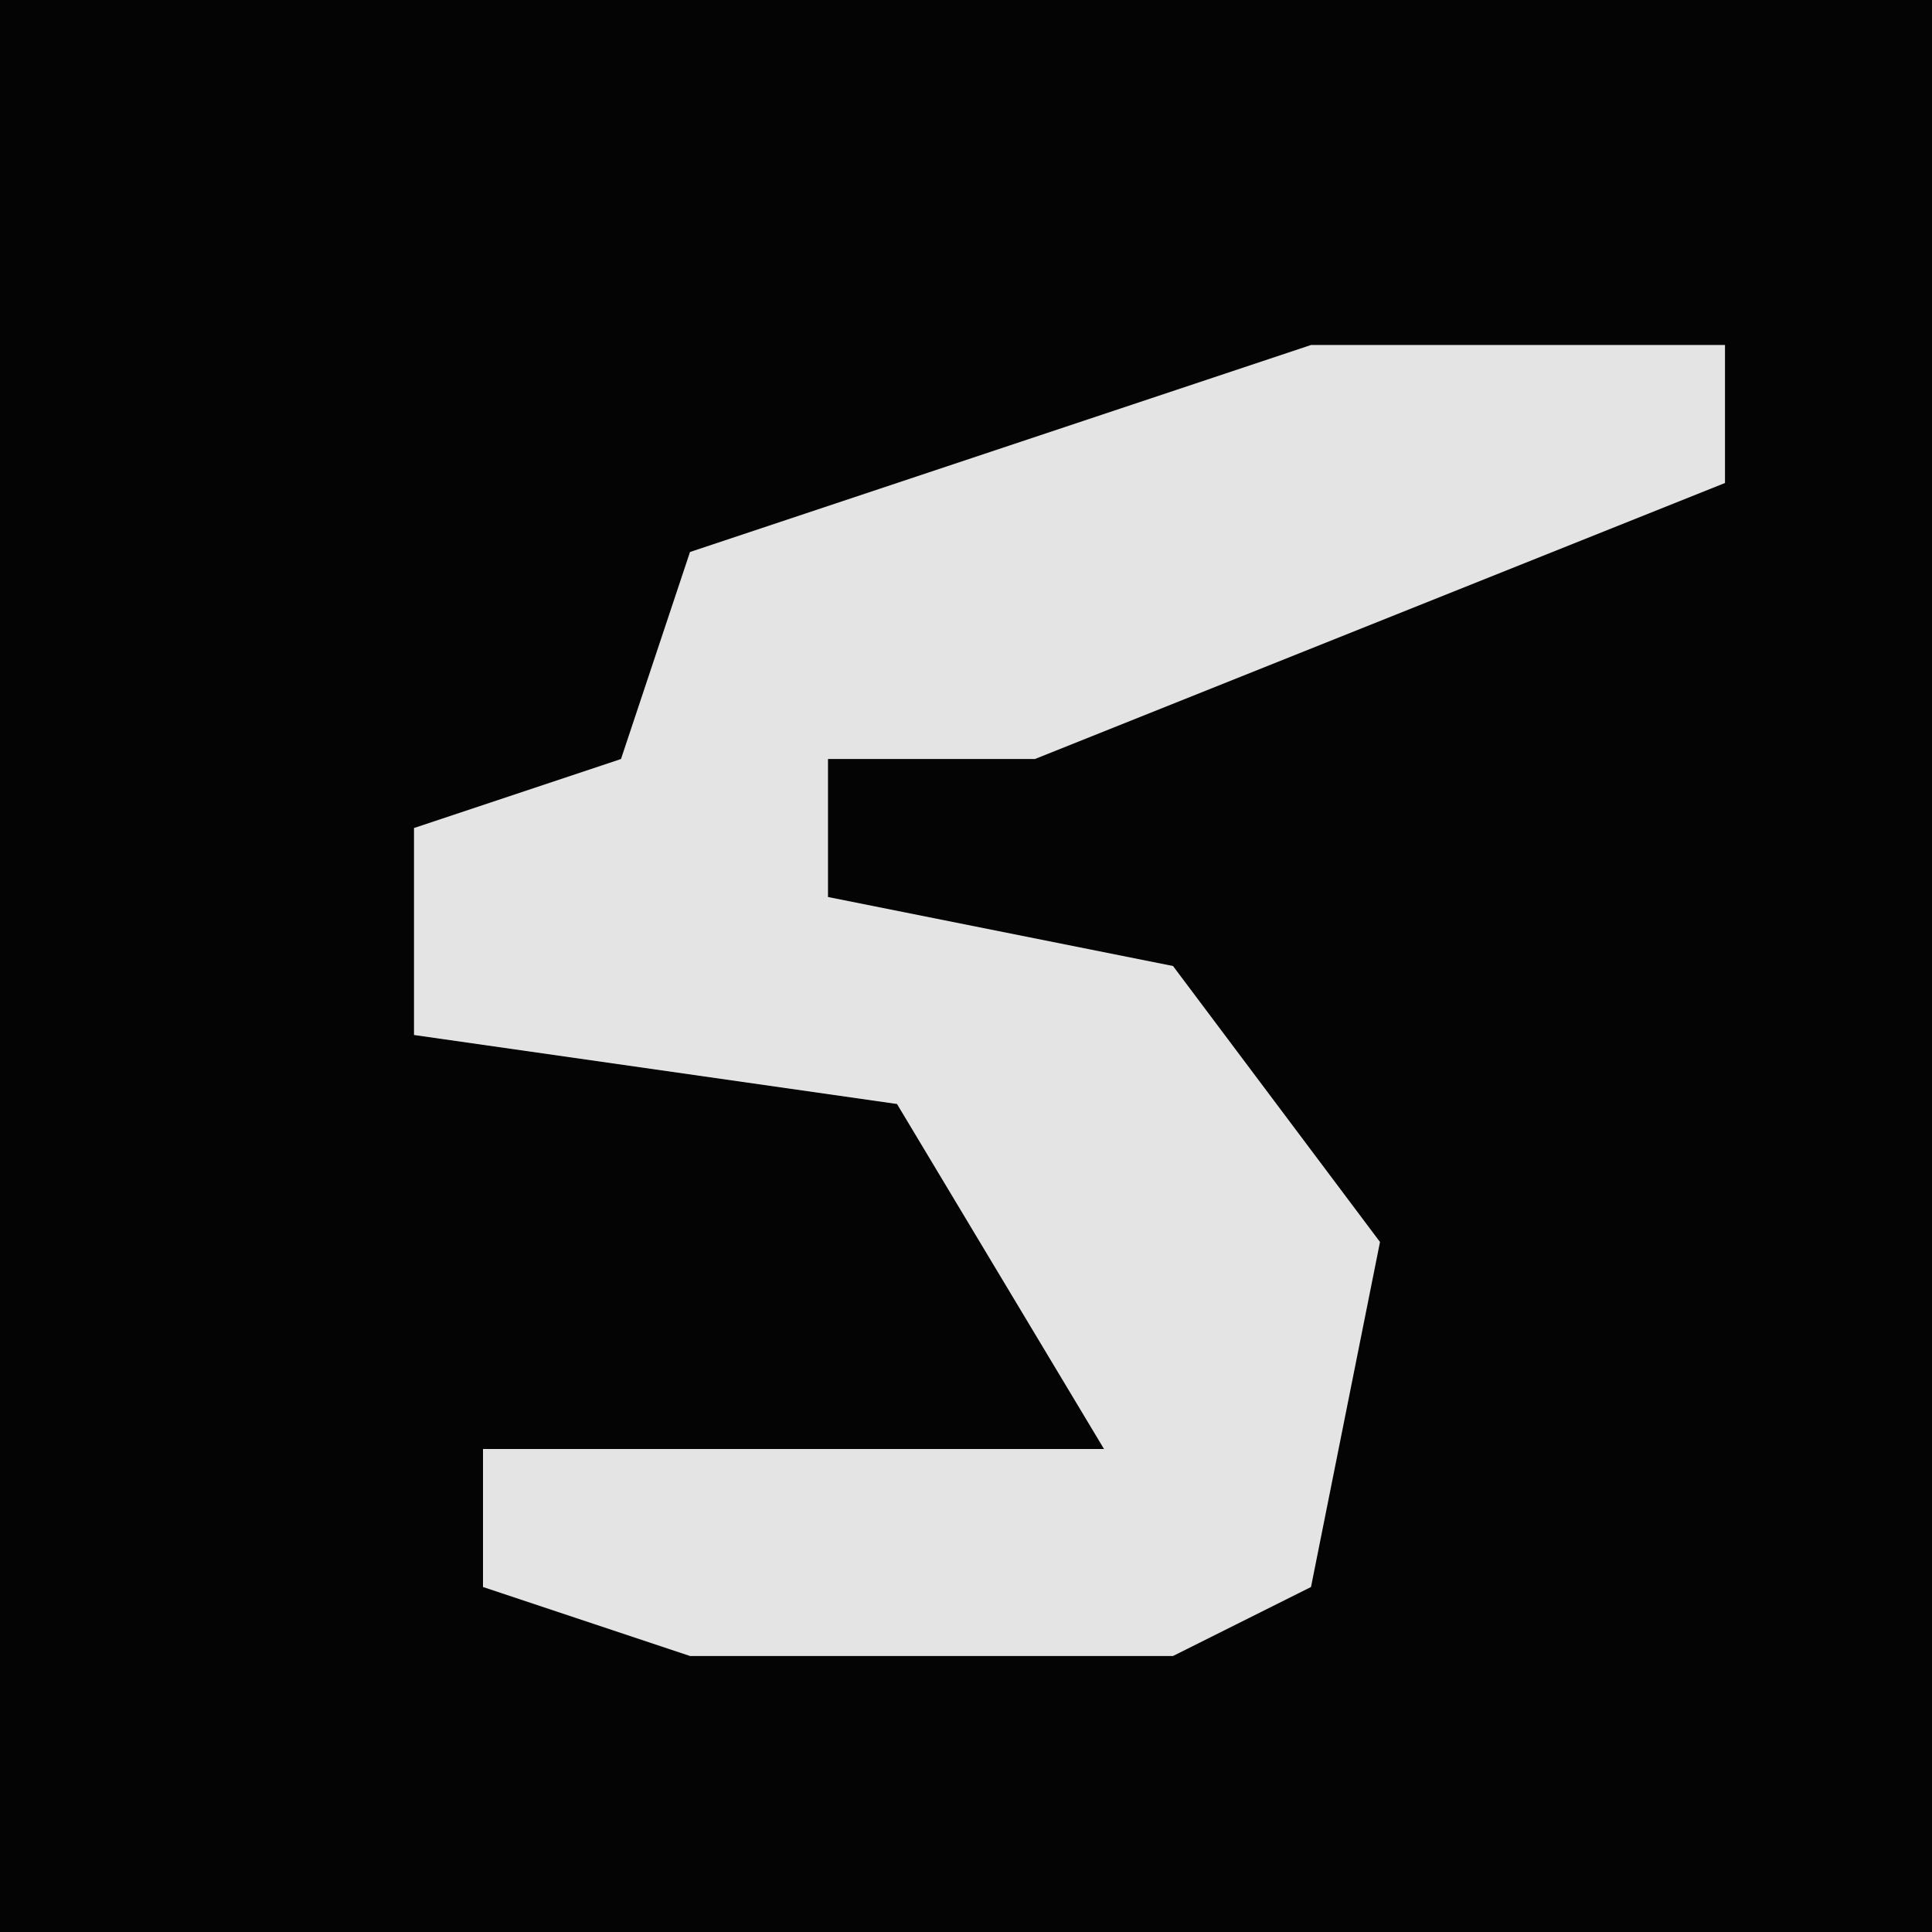 <?xml version="1.0" encoding="UTF-8"?>
<svg version="1.1" xmlns="http://www.w3.org/2000/svg" width="28" height="28">
<path d="M0,0 L28,0 L28,28 L0,28 Z " fill="#040404" transform="translate(0,0)"/>
<path d="M0,0 L6,0 L6,2 L-4,6 L-7,6 L-7,8 L-2,9 L1,13 L0,18 L-2,19 L-9,19 L-12,18 L-12,16 L-3,16 L-6,11 L-13,10 L-13,7 L-10,6 L-9,3 Z " fill="#E4E4E4" transform="translate(19,5)"/>
</svg>
